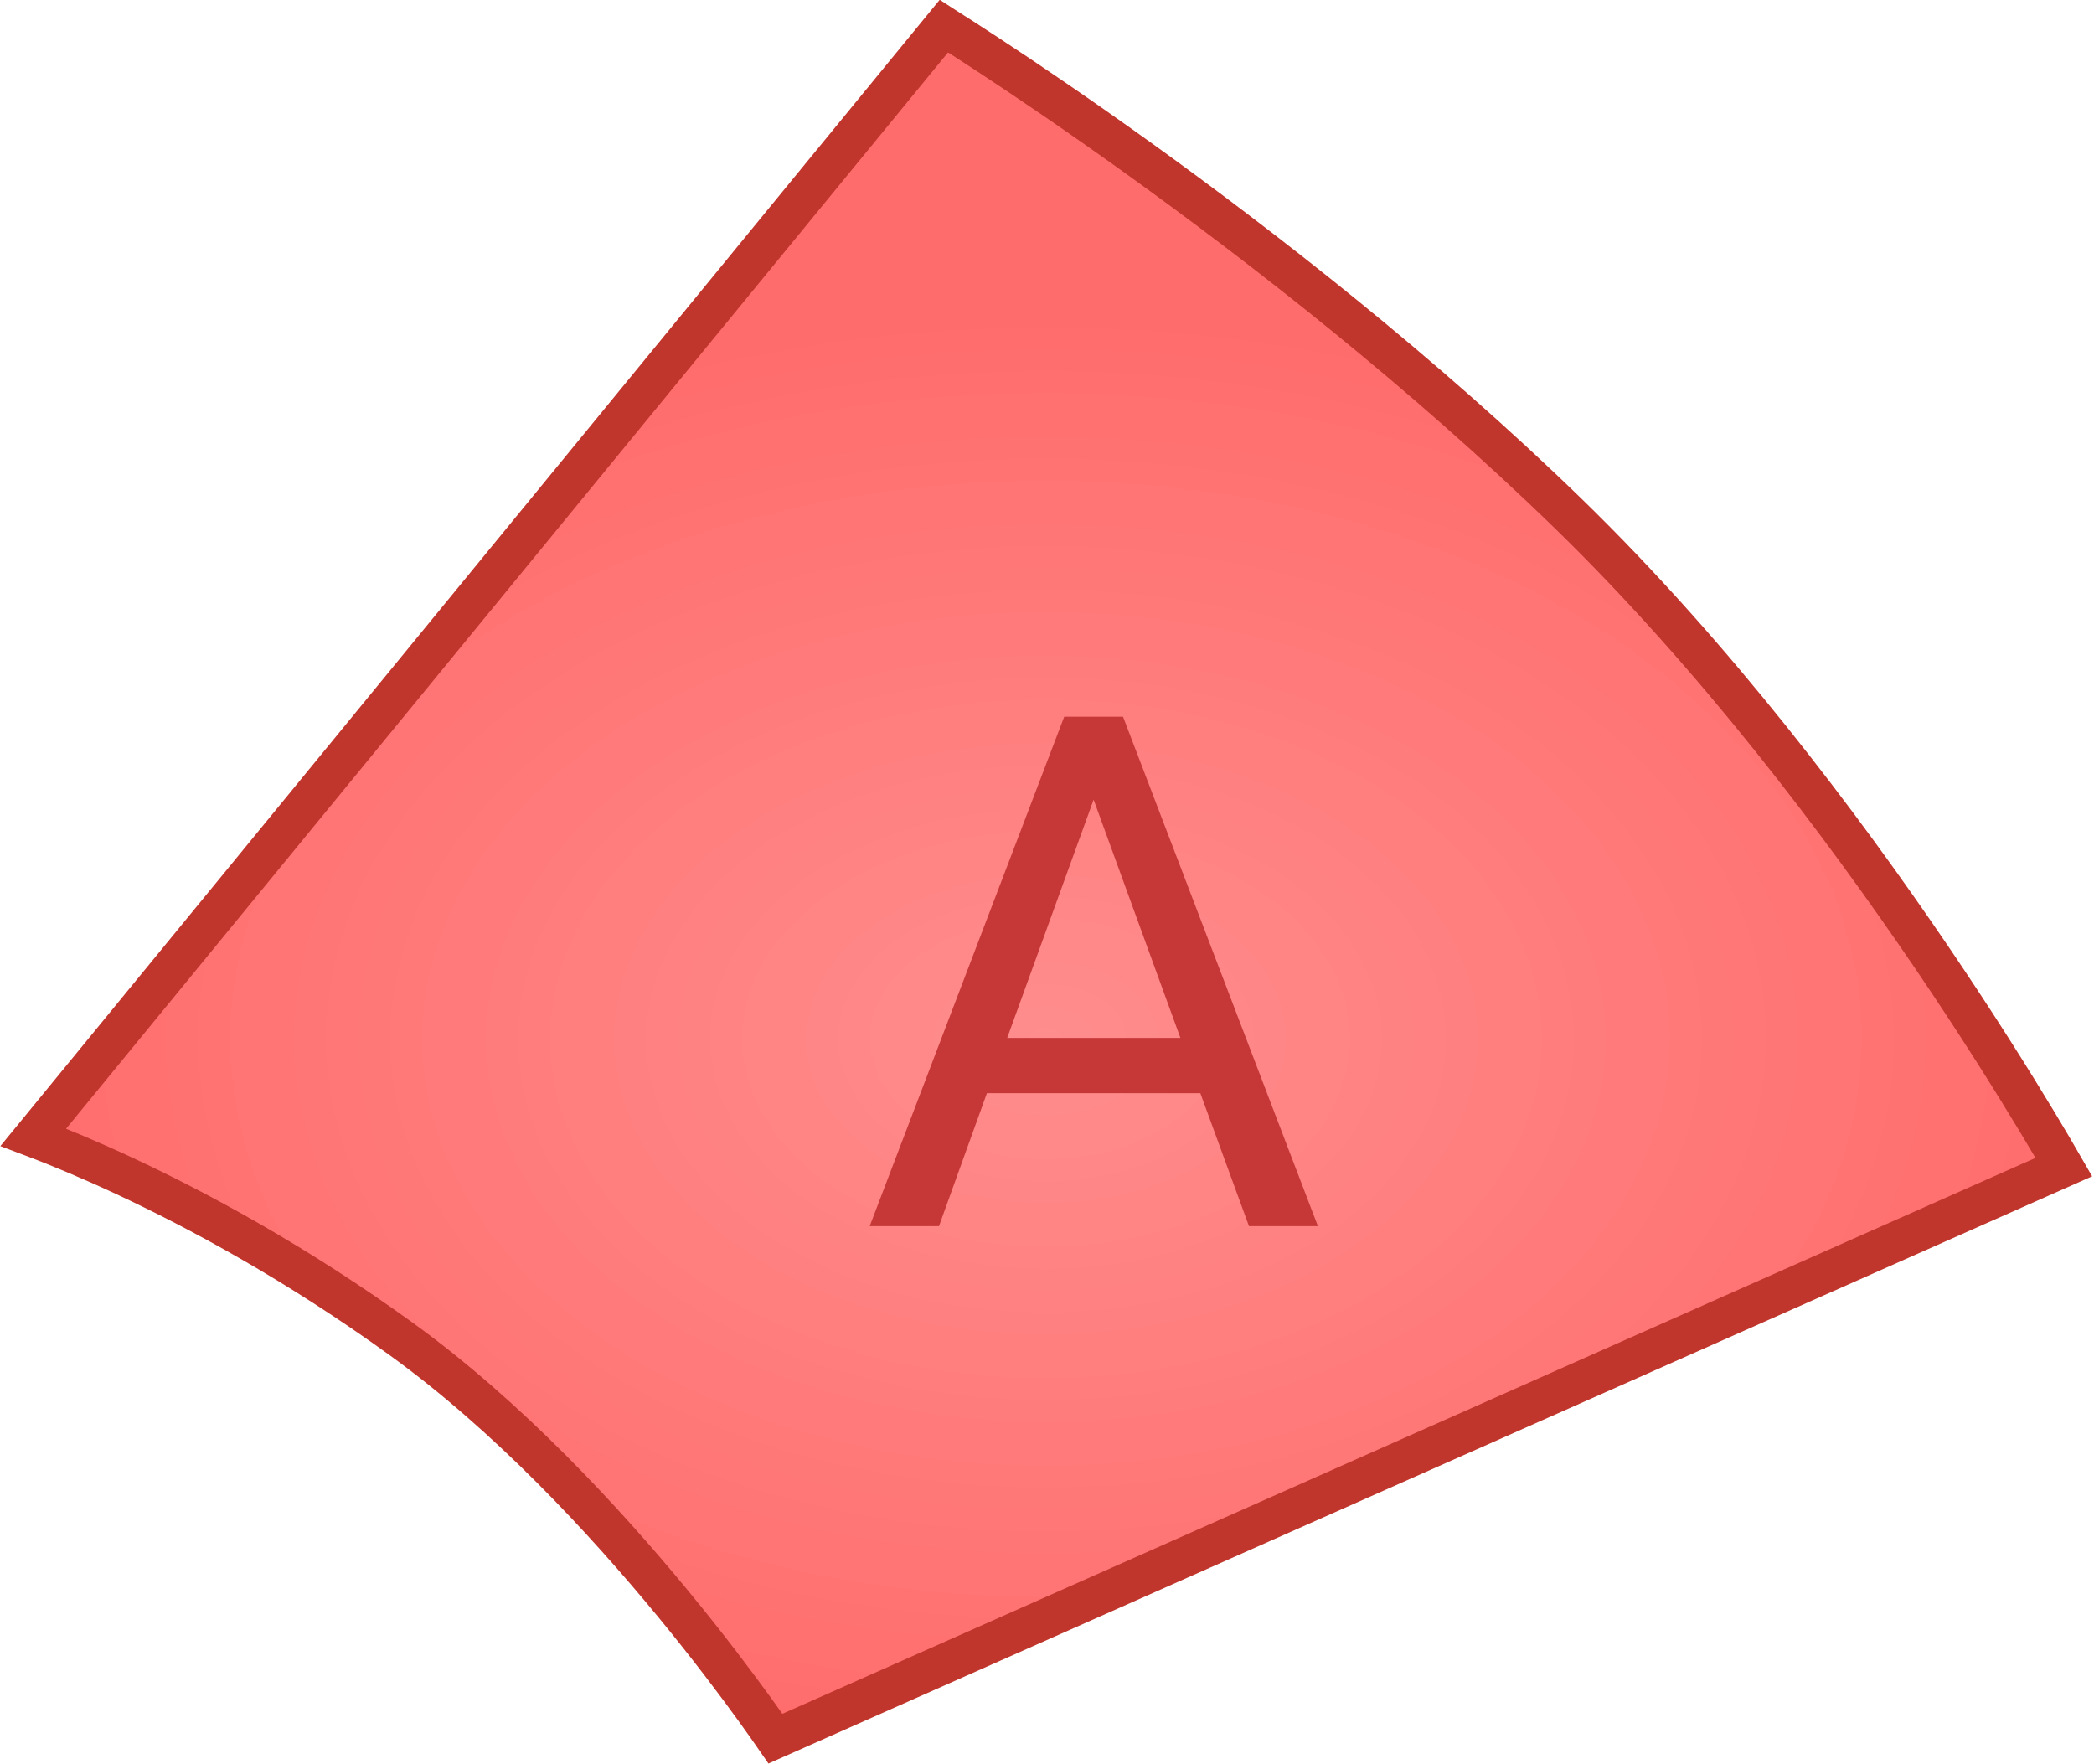 <svg width="526" height="443" viewBox="0 0 526 443" fill="none" xmlns="http://www.w3.org/2000/svg">
<path d="M8.368 285.676L237.081 6.57C237.131 6.602 237.182 6.634 237.233 6.666C239.748 8.255 243.431 10.611 248.085 13.665C257.395 19.773 270.585 28.67 286.081 39.81C317.092 62.102 357.253 93.317 394.013 129.083C430.675 164.754 462.459 206.95 485.113 240.309C496.43 256.972 505.444 271.395 511.624 281.644C514.544 286.486 516.831 290.395 518.428 293.167L194.788 436.737C193.523 434.908 191.775 432.418 189.59 429.397C184.737 422.689 177.72 413.354 169.048 402.822C151.744 381.805 127.681 355.81 100.932 336.449C74.377 317.228 49.592 303.95 31.428 295.469C22.343 291.228 14.907 288.182 9.722 286.192C9.252 286.011 8.801 285.839 8.368 285.676Z" fill="url(#paint0_radial_4264_275404)" stroke="#C0352C" stroke-width="10"/>
<path d="M301.517 274.601H247.904L235.863 308H218.461L267.328 180.031H282.094L331.049 308H313.734L301.517 274.601ZM253.002 260.715H296.508L274.711 200.861L253.002 260.715Z" fill="#C63737"/>
<defs>
<radialGradient id="paint0_radial_4264_275404" cx="0" cy="0" r="1" gradientUnits="userSpaceOnUse" gradientTransform="translate(262.75 261.054) scale(262.75 181.946)">
<stop stop-color="#FF8D8D"/>
<stop offset="1" stop-color="#FF6C6C"/>
</radialGradient>
</defs>
</svg>
